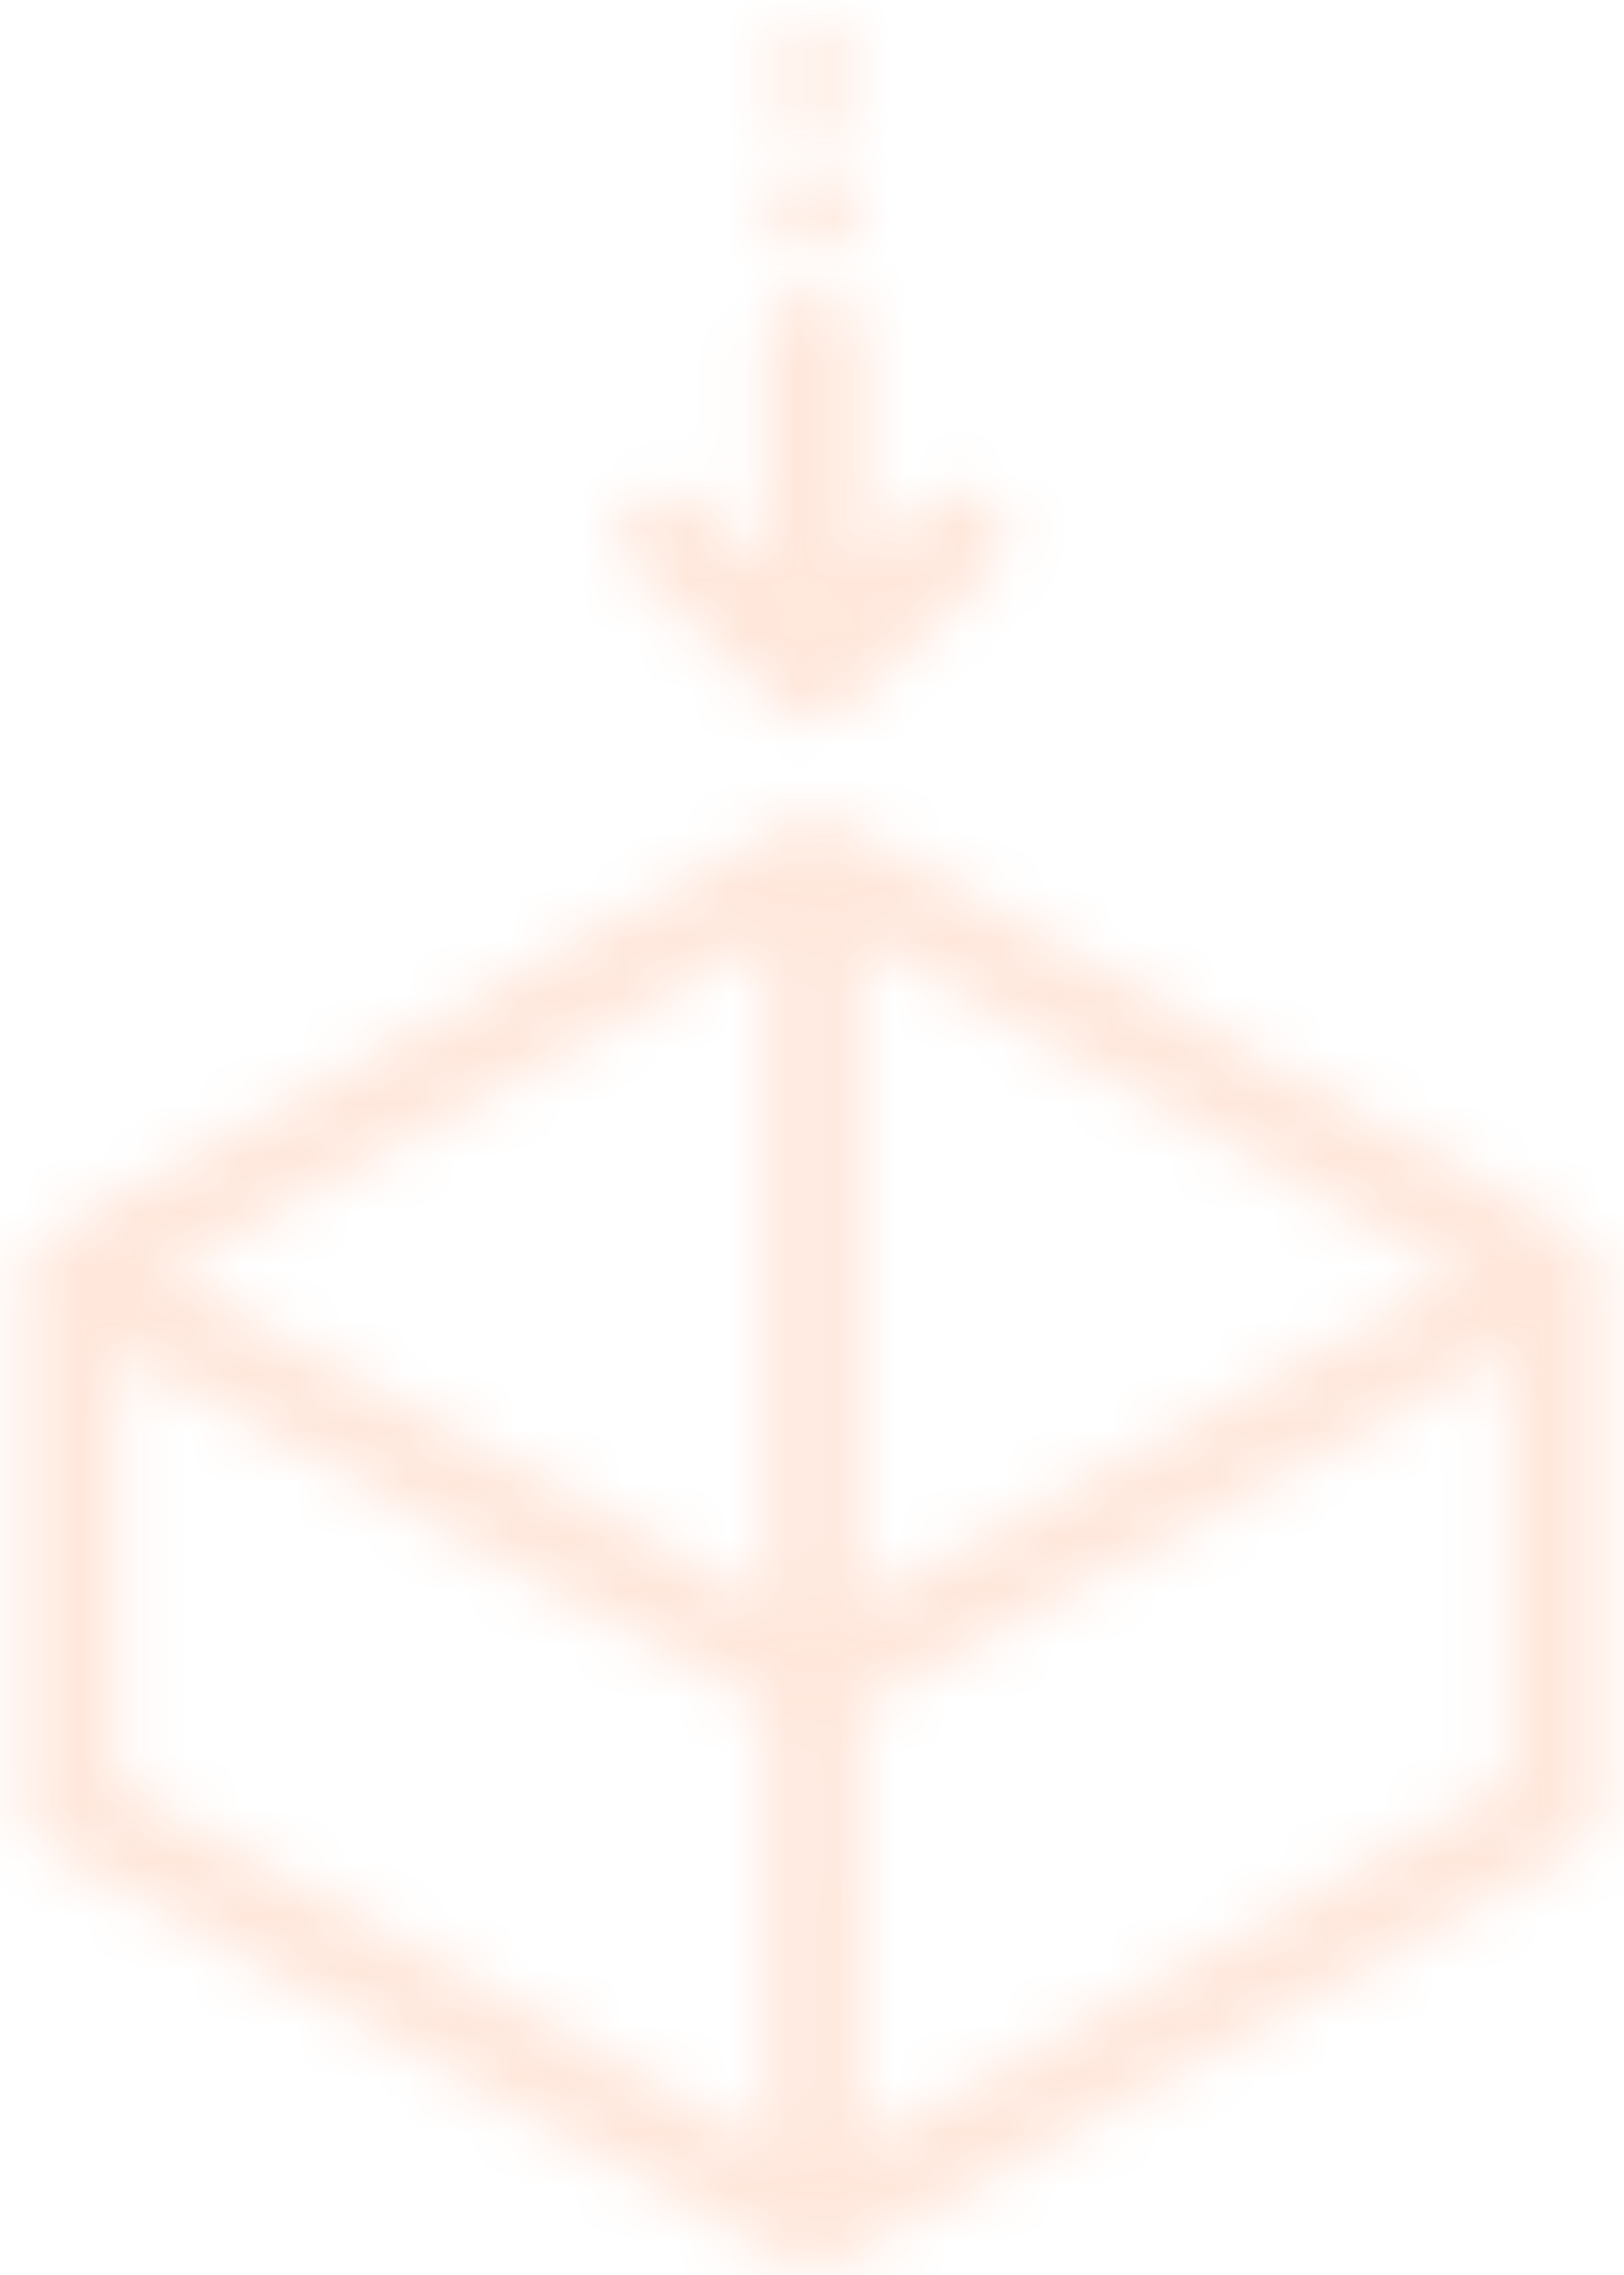 <svg xmlns="http://www.w3.org/2000/svg" xmlns:xlink="http://www.w3.org/1999/xlink" width="30" height="42" viewBox="0 0 30 42">
    <defs>
        <path id="a" d="M2.888 1.002v4.21l-1.163-1.1a.932.932 0 0 0-1.266 0 .815.815 0 0 0 0 1.199l2.674 2.528c.026.025.058.034.086.054a.928.928 0 0 0 .53.192l.017.002h.017c.293 0 .55-.134.713-.34l2.578-2.436a.815.815 0 0 0 0-1.198.932.932 0 0 0-1.267 0L4.678 5.18V1.002c0-.468-.4-.848-.895-.848s-.895.38-.895.848z"/>
        <path id="c" d="M14.99.18h.029c.014 0 .027 0 .041.002a.791.791 0 0 1 .137.019c.019.003.038.006.058.011.06.018.118.04.175.072l.014.009L29.12 7.91l.009.006.009.004c.01.006.019.015.029.023.044.029.086.06.122.095a.909.909 0 0 1 .131.16c.01.016.02.03.028.046a.803.803 0 0 1 .074.18c.003.007.003.017.005.026.014.055.02.112.023.169 0 .01.003.018.003.026v9.886a.843.843 0 0 1-.433.736l-13.667 7.626c-.011.006-.022.007-.031.012a.84.84 0 0 1-.136.056c-.018.004-.035.01-.053.015a.813.813 0 0 1-.193.025h-.001a.847.847 0 0 1-.197-.024l-.049-.016a.98.98 0 0 1-.138-.055l-.03-.012L.914 19.268a.842.842 0 0 1-.435-.736V8.646c0-.008.004-.016.004-.026a.84.84 0 0 1 .023-.17l.004-.026a.867.867 0 0 1 .075-.18L.612 8.2a.788.788 0 0 1 .089-.116c.013-.015.026-.03.041-.044a.855.855 0 0 1 .126-.098c.01-.006.017-.015.027-.02.002-.003.006-.003.009-.005.002-.002.005-.005.009-.006L14.603.284l.013-.005a.844.844 0 0 1 .181-.072c.017-.005.034-.006.05-.01a.907.907 0 0 1 .143-.016zm.873 2.277v12.265l11.099-6.083-11.1-6.182zM3.07 8.64l11.1 6.082V2.458L3.07 8.64zm12.794 8.005l.017 8.078 11.98-6.684v-7.967l-11.997 6.573zM2.172 18.038l12.016 6.683-.018-8.075-11.998-6.574v7.966z"/>
        <path id="e" d="M.517.695a.792.792 0 1 0 .57-.241h-.002a.786.786 0 0 0-.568.241z"/>
        <path id="g" d="M.517.459a.793.793 0 1 0 .57-.242.79.79 0 0 0-.57.242z"/>
    </defs>
    <g fill="none" fill-rule="evenodd">
        <g transform="translate(11.25 5.234)">
            <mask id="b" fill="#fff">
                <use xlink:href="#a"/>
            </mask>
            <path fill="#FF691E" d="M-3.77 12.053h15.073V-3.812H-3.77z" mask="url(#b)" opacity=".4"/>
        </g>
        <g transform="translate(0 14.877)">
            <mask id="d" fill="#fff">
                <use xlink:href="#c"/>
            </mask>
            <path fill="#FF691E" d="M-3.487 30.968H33.52V-3.786H-3.488z" mask="url(#d)" opacity=".4"/>
        </g>
        <g transform="translate(13.929 2.555)">
            <mask id="f" fill="#fff">
                <use xlink:href="#e"/>
            </mask>
            <path fill="#FF691E" d="M-3.672 6.006h9.52v-9.52h-9.52z" mask="url(#f)" opacity=".4"/>
        </g>
        <g transform="translate(13.929 .412)">
            <mask id="h" fill="#fff">
                <use xlink:href="#g"/>
            </mask>
            <path fill="#FF691E" d="M-3.672 5.77h9.52v-9.52h-9.52z" mask="url(#h)" opacity=".4"/>
        </g>
    </g>
</svg>
